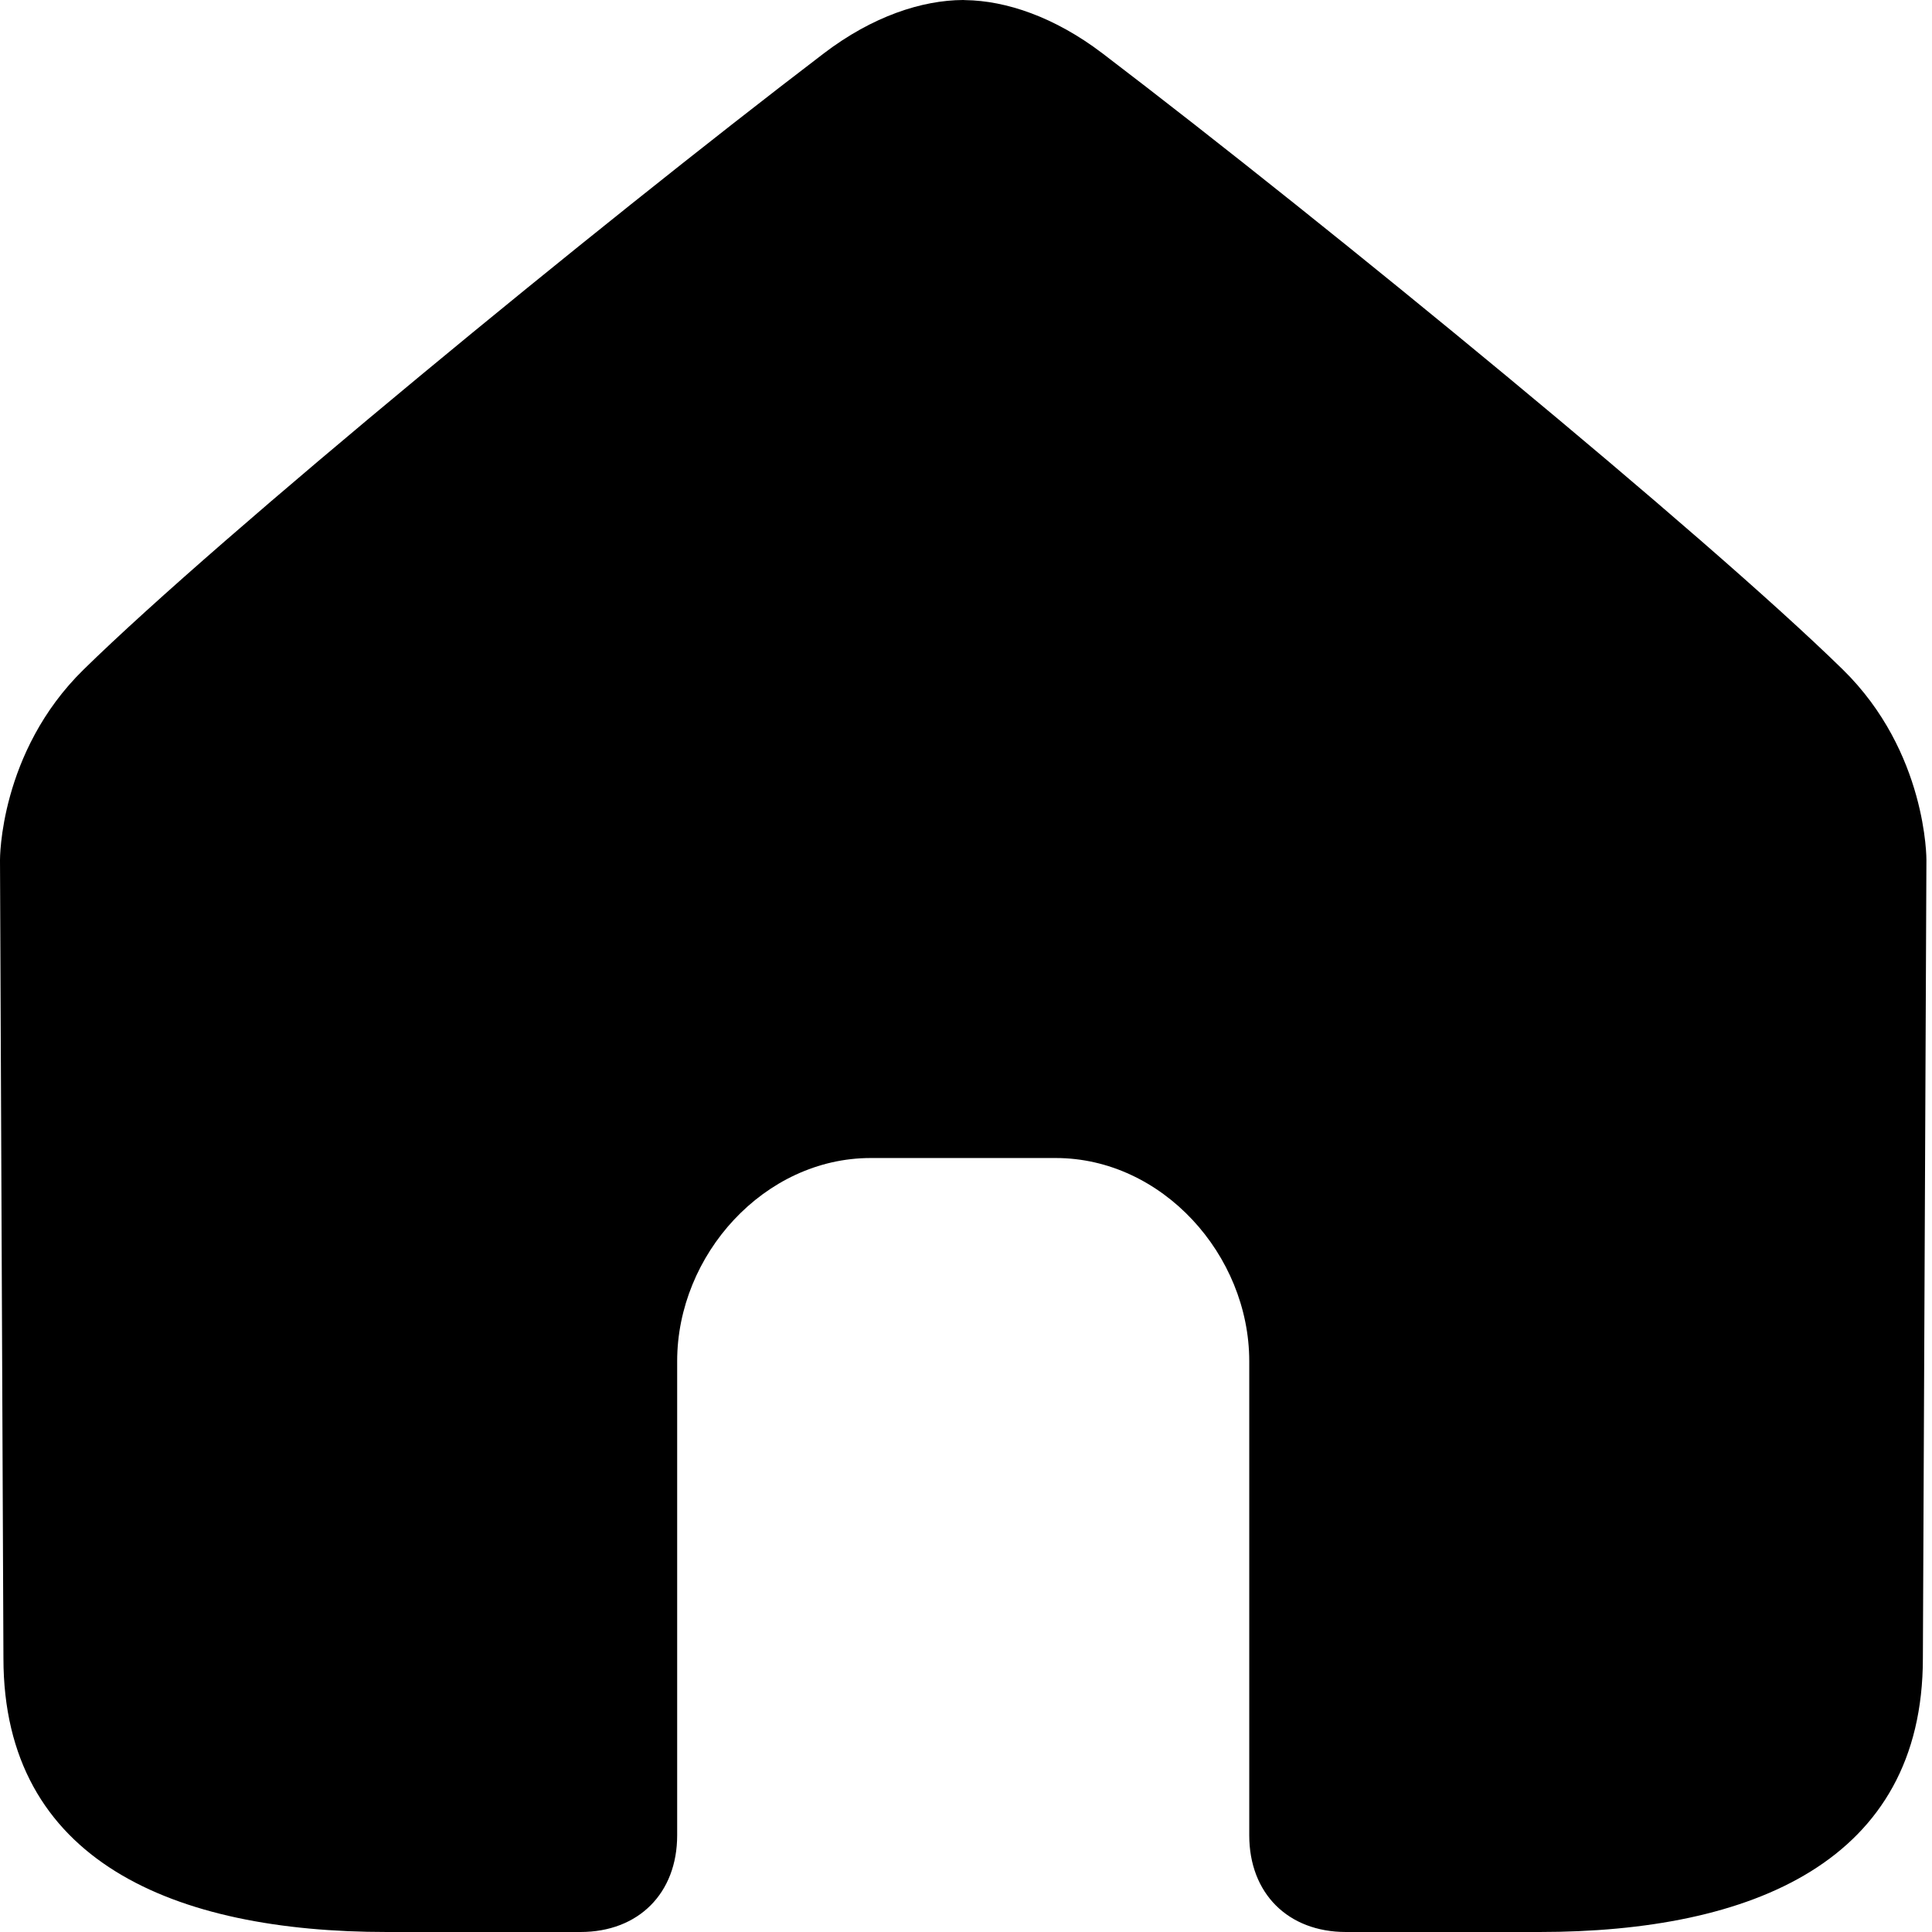<svg width="18" height="18" viewBox="0 0 18 18" fill="none" xmlns="http://www.w3.org/2000/svg">
<path fill-rule="evenodd" clip-rule="evenodd" d="M8.112 10.789C7.12 10.789 6.309 11.691 6.309 12.682V17.099C6.309 17.639 5.949 18 5.408 18H3.605C1.622 18 0.032 17.342 0.032 15.449L3.30317e-06 8.012C3.30317e-06 8.012 -0.008 7.008 0.78 6.237C2.059 4.984 5.545 2.122 7.677 0.496C8.129 0.152 8.588 0.002 8.973 0L8.992 0.001C9.374 0.006 9.825 0.158 10.27 0.496C12.403 2.122 15.888 4.984 17.168 6.237C17.956 7.008 17.948 8.012 17.948 8.012L17.915 15.449C17.915 17.342 16.325 18 14.342 18H12.54C11.999 18 11.639 17.639 11.639 17.099V12.682C11.639 11.691 10.827 10.789 9.836 10.789H8.112Z" fill="black"/>
</svg>
